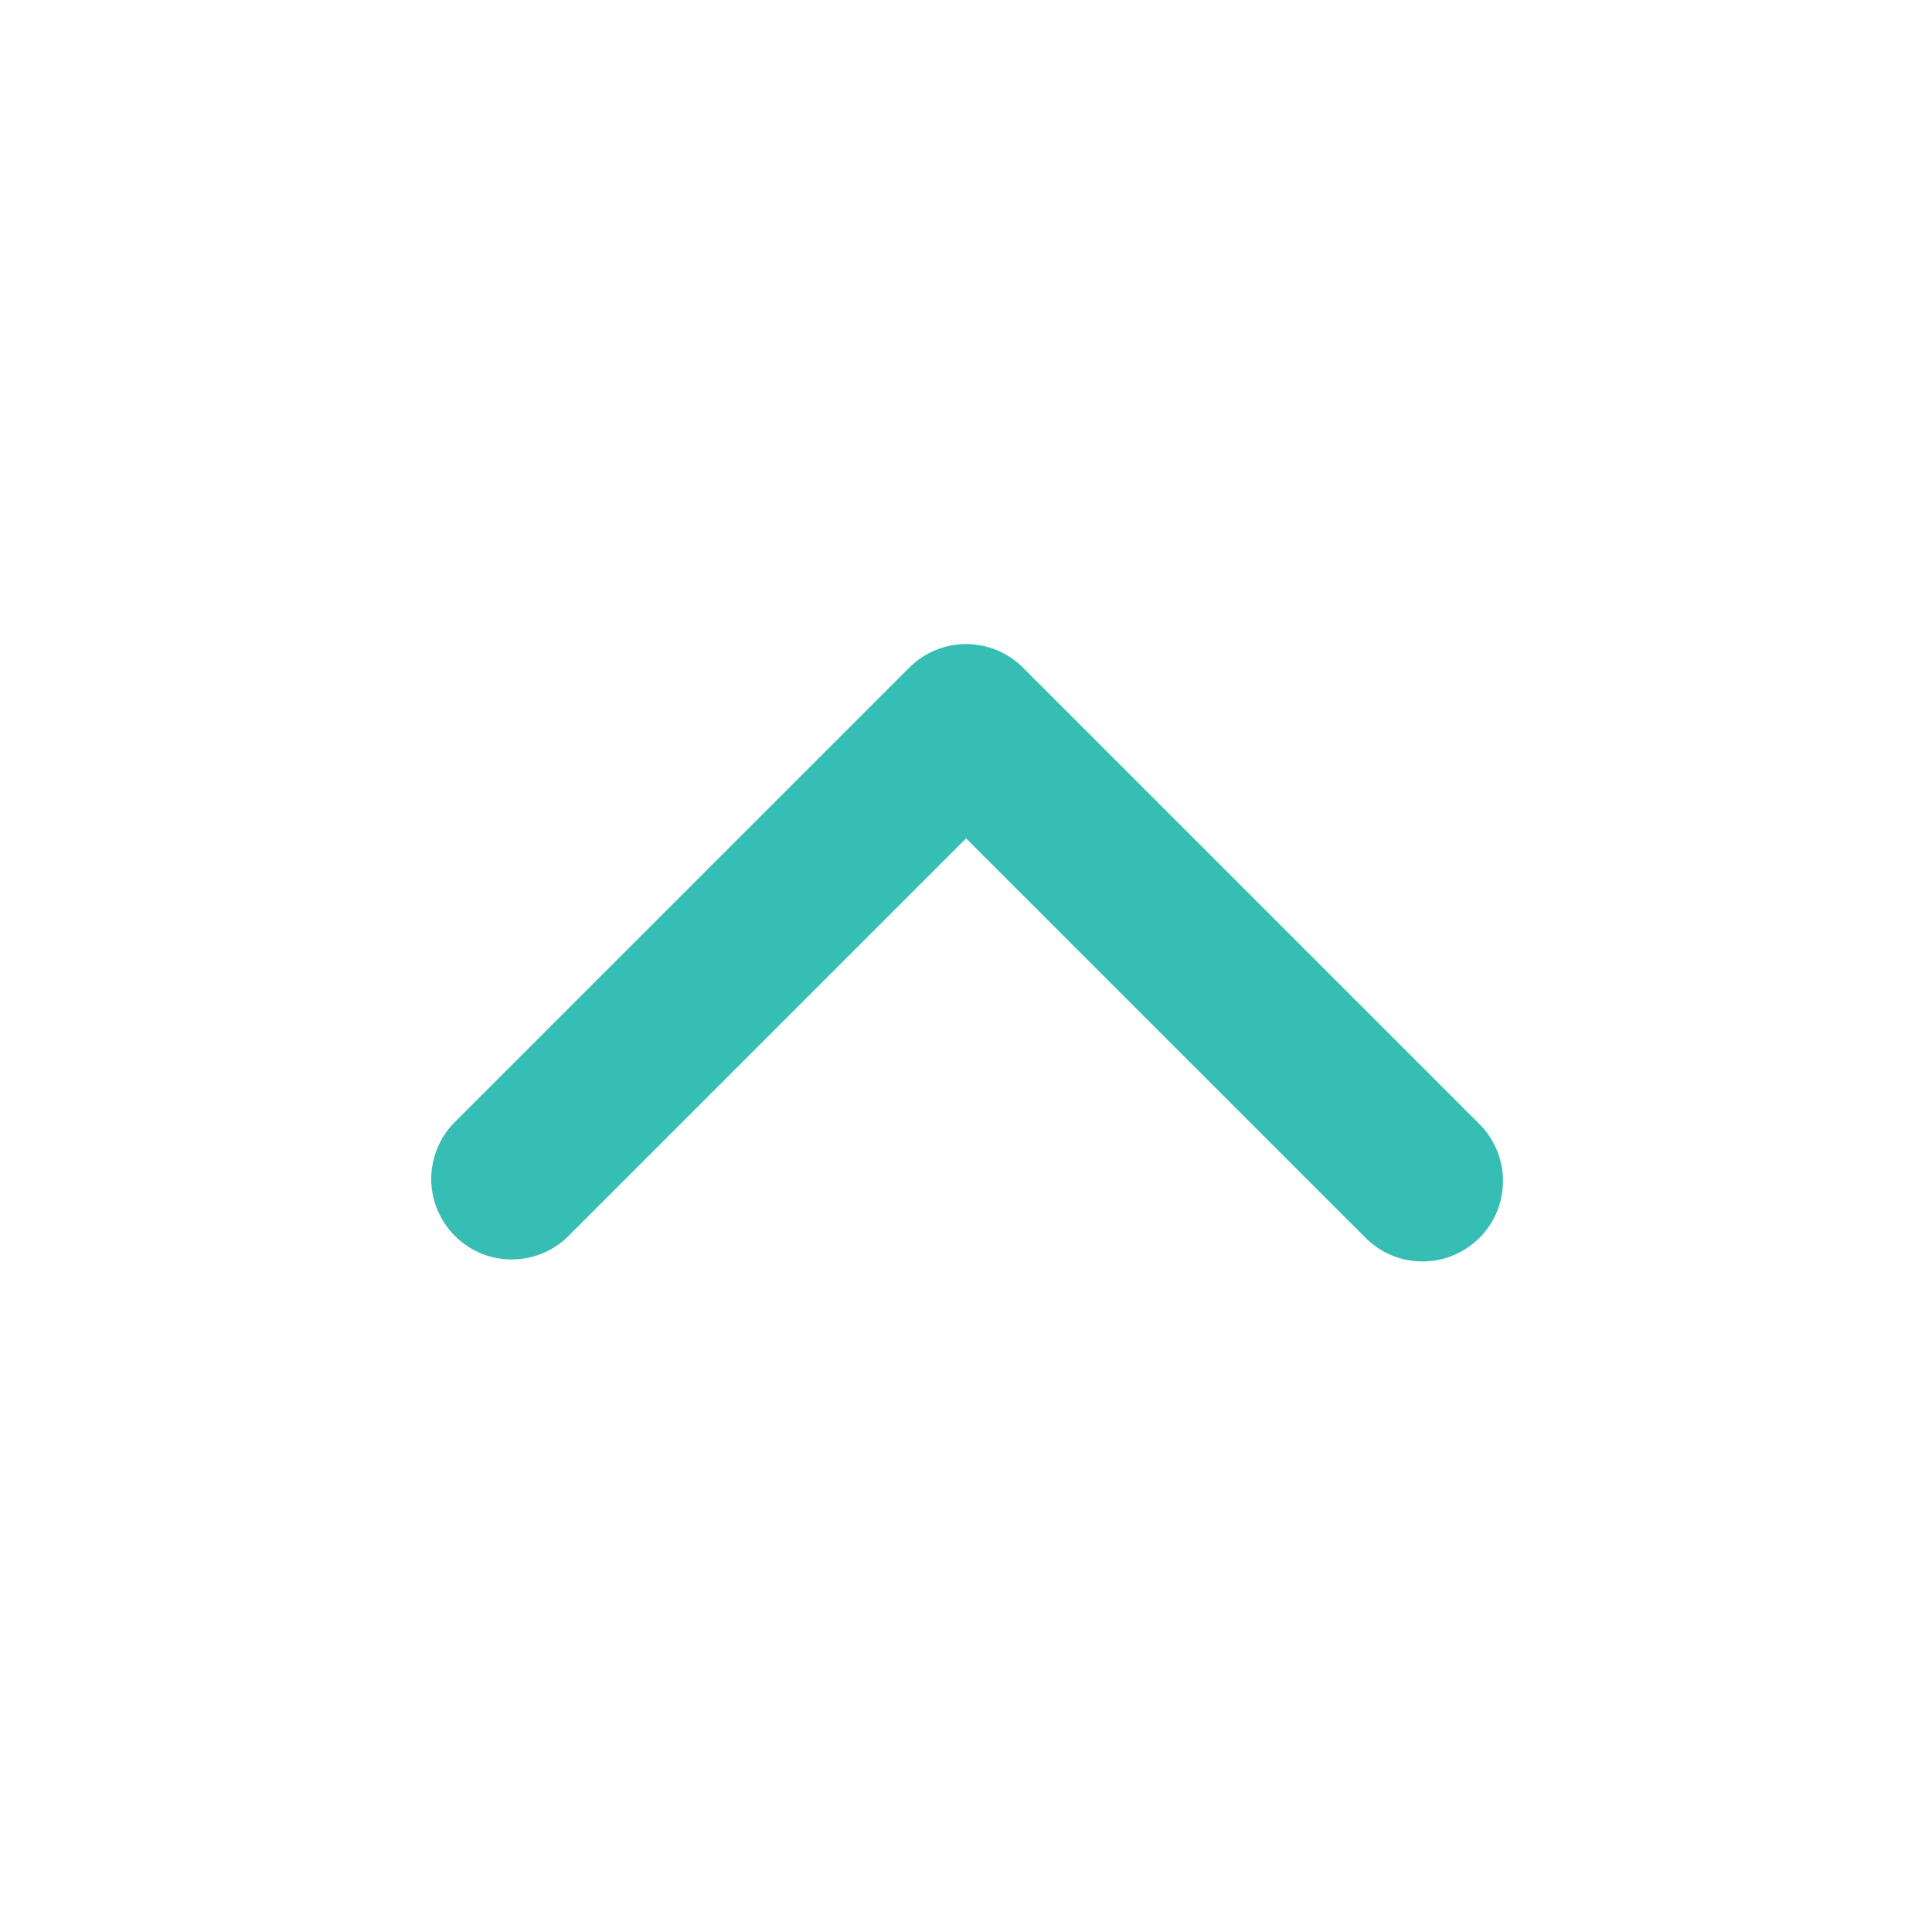 <svg xmlns="http://www.w3.org/2000/svg" width="16" height="16" viewBox="0 0 16 16" fill="none">
  <g clip-path="url(#clip0_4838_9054)">
    <path fill-rule="evenodd" clip-rule="evenodd" d="M7.53 5.529C7.655 5.404 7.824 5.334 8.001 5.334C8.178 5.334 8.347 5.404 8.472 5.529L12.244 9.301C12.307 9.362 12.358 9.436 12.393 9.517C12.428 9.598 12.447 9.686 12.447 9.774C12.448 9.863 12.431 9.951 12.398 10.033C12.364 10.114 12.315 10.189 12.252 10.252C12.189 10.314 12.115 10.364 12.033 10.397C11.951 10.431 11.863 10.447 11.775 10.447C11.686 10.446 11.599 10.428 11.518 10.393C11.436 10.358 11.363 10.307 11.301 10.243L8.001 6.943L4.701 10.243C4.575 10.365 4.407 10.432 4.232 10.43C4.057 10.429 3.89 10.359 3.767 10.235C3.643 10.111 3.573 9.944 3.571 9.77C3.57 9.595 3.637 9.426 3.758 9.301L7.53 5.529Z" fill="#36BDB4"/>
  </g>
  <defs>
    <clipPath id="clip0_4838_9054">
      <rect width="16" height="16" fill="white" transform="matrix(-1 0 0 -1 16 16)"/>
    </clipPath>
  </defs>
</svg>